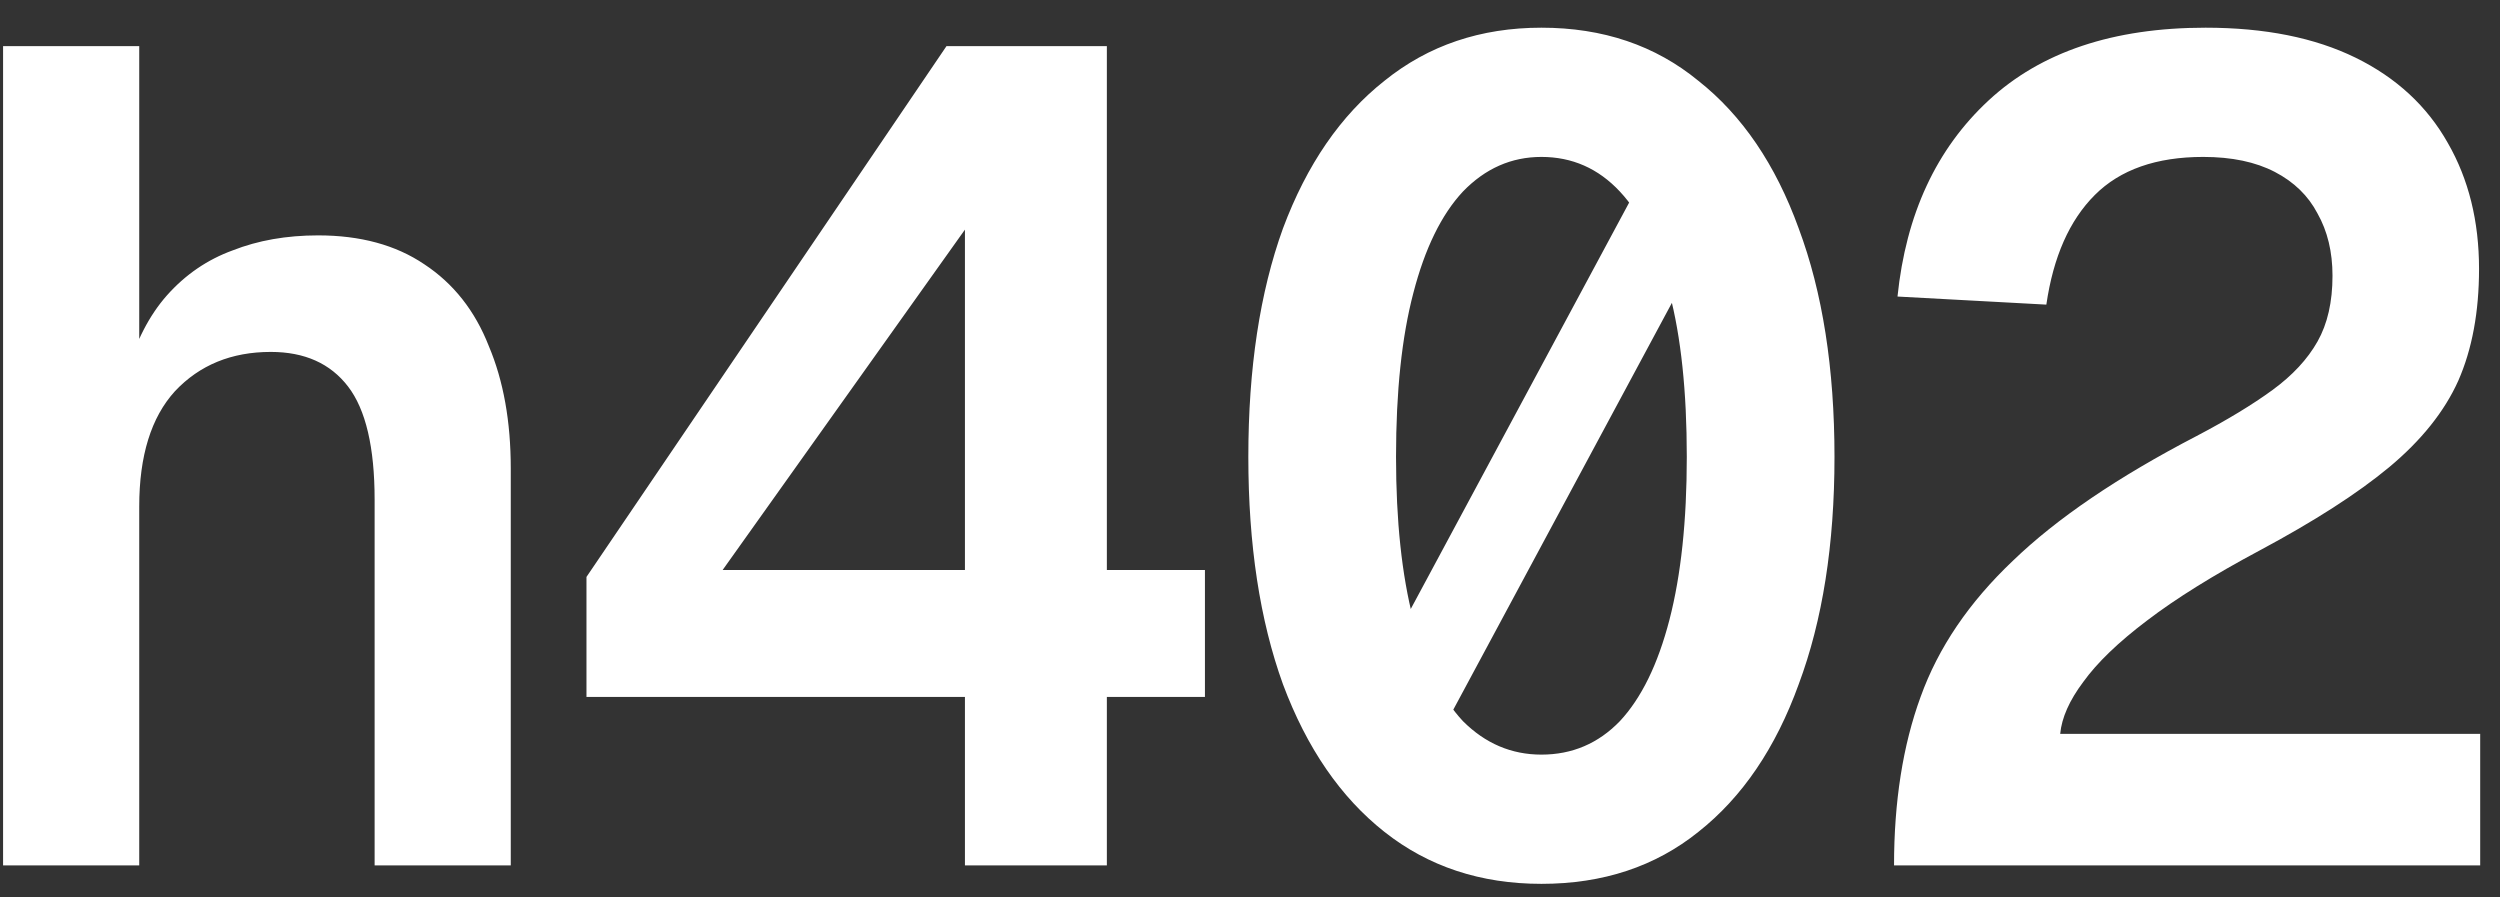 <svg width="78" height="28" viewBox="0 0 78 28" fill="none" xmlns="http://www.w3.org/2000/svg">
<rect x="0" y="0" width="78" height="28" fill="#333333" stroke="none"/>
<path d="M0.096 27V1.44H4.344V11.916L3.948 11.664C4.236 10.656 4.656 9.84 5.208 9.216C5.784 8.568 6.468 8.1 7.26 7.812C8.052 7.5 8.94 7.344 9.924 7.344C11.244 7.344 12.348 7.644 13.236 8.244C14.148 8.844 14.82 9.696 15.252 10.8C15.708 11.88 15.936 13.152 15.936 14.616V27H11.688V15.588C11.688 13.956 11.412 12.78 10.86 12.06C10.308 11.34 9.504 10.98 8.448 10.98C7.224 10.98 6.228 11.388 5.46 12.204C4.716 13.02 4.344 14.22 4.344 15.804V27H0.096ZM30.106 27V21.744H18.298V18L29.53 1.44H34.534V17.784H37.594V21.744H34.534V27H30.106ZM22.546 17.784H30.106V7.164L22.546 17.784ZM41.864 23.004L51.44 5.184L54.32 5.436L44.744 23.256L41.864 23.004ZM48.092 27.576C46.196 27.576 44.564 27.036 43.196 25.956C41.828 24.876 40.772 23.34 40.028 21.348C39.308 19.356 38.948 16.992 38.948 14.256C38.948 11.496 39.308 9.12 40.028 7.128C40.772 5.136 41.828 3.6 43.196 2.52C44.564 1.416 46.196 0.864 48.092 0.864C50.012 0.864 51.644 1.416 52.988 2.52C54.356 3.6 55.4 5.136 56.12 7.128C56.864 9.12 57.236 11.496 57.236 14.256C57.236 16.992 56.864 19.356 56.12 21.348C55.4 23.34 54.356 24.876 52.988 25.956C51.644 27.036 50.012 27.576 48.092 27.576ZM48.092 23.544C49.052 23.544 49.868 23.196 50.54 22.5C51.212 21.78 51.728 20.724 52.088 19.332C52.448 17.94 52.628 16.248 52.628 14.256C52.628 12.216 52.448 10.512 52.088 9.144C51.728 7.752 51.212 6.696 50.54 5.976C49.868 5.256 49.052 4.896 48.092 4.896C47.156 4.896 46.34 5.256 45.644 5.976C44.972 6.696 44.456 7.752 44.096 9.144C43.736 10.512 43.556 12.216 43.556 14.256C43.556 16.248 43.736 17.94 44.096 19.332C44.456 20.724 44.972 21.78 45.644 22.5C46.34 23.196 47.156 23.544 48.092 23.544ZM59.094 27C59.094 25.008 59.37 23.256 59.922 21.744C60.474 20.208 61.434 18.792 62.802 17.496C64.17 16.176 66.078 14.88 68.526 13.608C69.486 13.104 70.278 12.624 70.902 12.168C71.526 11.712 71.994 11.208 72.306 10.656C72.618 10.104 72.774 9.42 72.774 8.604C72.774 7.86 72.618 7.212 72.306 6.66C72.018 6.108 71.574 5.676 70.974 5.364C70.374 5.052 69.63 4.896 68.742 4.896C67.278 4.896 66.15 5.292 65.358 6.084C64.566 6.876 64.062 8.016 63.846 9.504L59.202 9.252C59.466 6.684 60.414 4.644 62.046 3.132C63.678 1.62 65.934 0.864 68.814 0.864C70.662 0.864 72.222 1.176 73.494 1.8C74.766 2.424 75.726 3.312 76.374 4.464C77.022 5.592 77.346 6.9 77.346 8.388C77.346 9.732 77.13 10.896 76.698 11.88C76.266 12.84 75.546 13.74 74.538 14.58C73.554 15.396 72.21 16.26 70.506 17.172C69.066 17.94 67.89 18.672 66.978 19.368C66.09 20.04 65.43 20.676 64.998 21.276C64.566 21.852 64.326 22.392 64.278 22.896H77.382V27H59.094Z" fill="white"/>
</svg>
